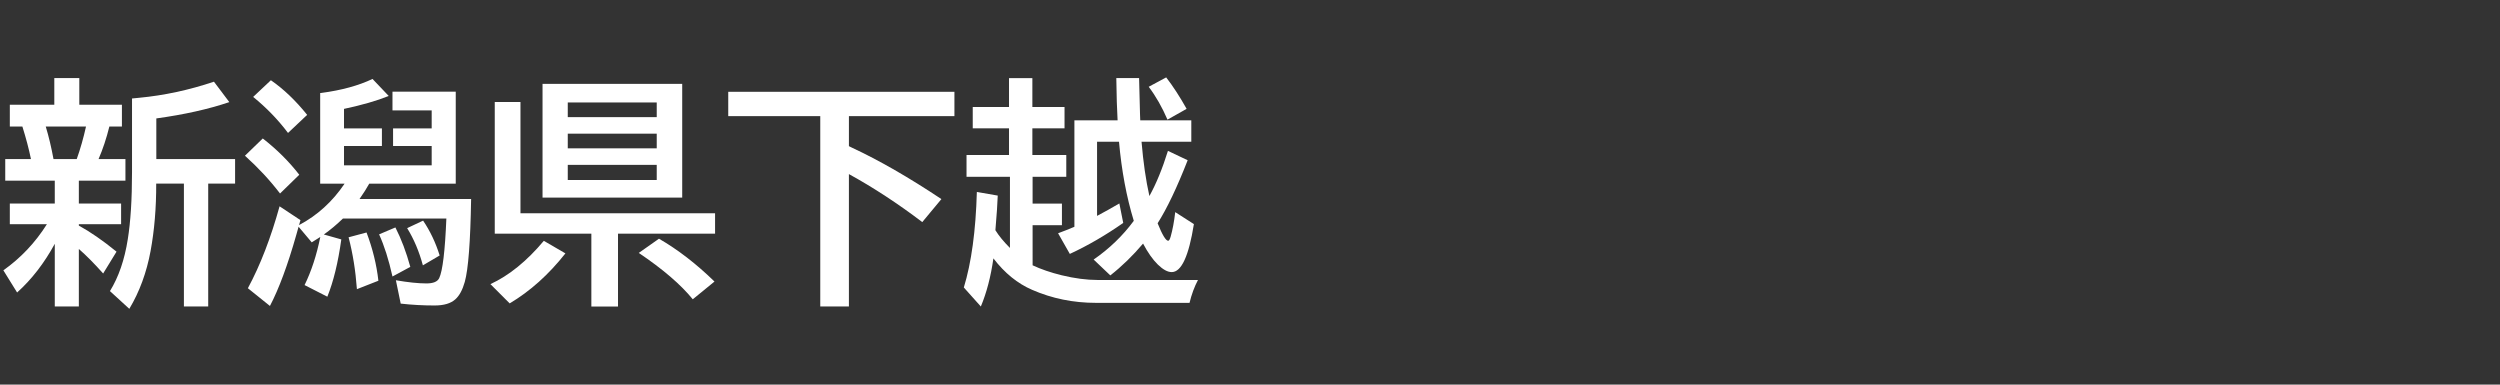 <svg version="1.1" xmlns="http://www.w3.org/2000/svg" xmlns:xlink="http://www.w3.org/1999/xlink" width="208" height="32" viewBox="0,0,208,32"><rect x="0" y="0" width="208" height="32" fill="#333333" stroke="none"/><g transform="translate(-240,-164)"><g data-paper-data="{&quot;isPaintingLayer&quot;:true}" fill-rule="nonzero" stroke="none" stroke-linecap="butt" stroke-linejoin="miter" stroke-miterlimit="10" stroke-dasharray="" stroke-dashoffset="0" style="mix-blend-mode: normal"><path d="M240,196v-32h208v32z" fill="none" stroke-width="0"></path><path d="M246.56,182.77c0.944,0.514 1.989,1.237 3.135,2.168l-1.113,1.816c-0.736,-0.827 -1.409,-1.507 -2.022,-2.041v4.785h-2.002v-5.215c-0.879,1.615 -1.924,2.966 -3.135,4.053l-1.143,-1.846c1.452,-1.029 2.659,-2.308 3.623,-3.838h-3.086v-1.719h3.74v-1.904h-4.121v-1.797h2.139c-0.169,-0.827 -0.407,-1.728 -0.713,-2.705h-1.045v-1.816h3.701v-2.217h2.08v2.217h3.545v1.816h-1.045c-0.241,0.977 -0.54,1.878 -0.898,2.705h2.236v1.797h-3.877v1.904h3.516v1.719h-3.516zM243.806,174.528c0.247,0.814 0.462,1.716 0.645,2.705h1.934c0.299,-0.84 0.557,-1.742 0.771,-2.705zM252.996,179.274c0.007,2.018 -0.15,3.89 -0.469,5.615c-0.332,1.79 -0.921,3.392 -1.768,4.805l-1.611,-1.475c0.723,-1.172 1.217,-2.611 1.484,-4.316c0.234,-1.458 0.352,-3.32 0.352,-5.586v-6.123c0.13,-0.013 0.329,-0.033 0.596,-0.059c2.07,-0.195 4.144,-0.641 6.221,-1.338l1.279,1.699c-1.732,0.586 -3.757,1.038 -6.074,1.357v3.379h6.553v2.041h-2.236v10.225h-2.022v-10.225z" fill="#ffffff" stroke-width="1"></path><path d="M268.67,179.28h-2.031v-7.539l0.107,-0.01c1.667,-0.221 3.083,-0.609 4.248,-1.162l1.348,1.416c-0.983,0.397 -2.223,0.755 -3.721,1.074v1.621h3.154v1.465h-3.154v1.611h7.295v-1.611h-3.213v-1.465h3.213v-1.494h-3.262v-1.562h5.264v7.656h-7.197c-0.208,0.378 -0.479,0.804 -0.811,1.279h9.287c-0.059,3.548 -0.234,5.846 -0.527,6.894c-0.189,0.671 -0.452,1.156 -0.791,1.455c-0.378,0.339 -0.951,0.508 -1.719,0.508c-0.964,0 -1.904,-0.052 -2.822,-0.156l-0.4,-1.943c1.022,0.176 1.872,0.264 2.549,0.264c0.56,0 0.911,-0.146 1.055,-0.439c0.286,-0.605 0.485,-2.259 0.596,-4.961h-8.604c-0.54,0.521 -1.071,0.964 -1.592,1.328l1.455,0.41c-0.267,1.921 -0.654,3.509 -1.162,4.766l-1.895,-0.967c0.566,-1.152 1.003,-2.487 1.309,-4.004c-0.15,0.098 -0.387,0.247 -0.713,0.449l-1.094,-1.299l-0.195,0.693c-0.71,2.5 -1.439,4.466 -2.188,5.898l-1.836,-1.475c1.029,-1.908 1.908,-4.18 2.637,-6.816l1.738,1.152l-0.117,0.41c1.523,-0.807 2.787,-1.956 3.789,-3.447zM263.963,175.061c-0.833,-1.107 -1.8,-2.106 -2.9,-2.998l1.475,-1.387c1.055,0.729 2.061,1.69 3.018,2.881zM263.299,180.1c-0.846,-1.107 -1.82,-2.155 -2.92,-3.144l1.484,-1.435c1.165,0.905 2.178,1.911 3.037,3.018zM269.695,188.059c-0.111,-1.536 -0.342,-2.975 -0.693,-4.316l1.494,-0.4c0.508,1.341 0.837,2.679 0.986,4.014zM272.654,187.005c-0.312,-1.4 -0.684,-2.568 -1.113,-3.506l1.357,-0.576c0.488,0.957 0.902,2.051 1.24,3.281zM275.184,186.077c-0.312,-1.159 -0.749,-2.191 -1.309,-3.096l1.328,-0.625c0.586,0.866 1.045,1.833 1.377,2.9z" fill="#ffffff" stroke-width="1"></path><path d="M296.76,170.98v9.463h-11.621v-9.463zM287.238,172.523v1.221h7.402v-1.221zM287.238,175.121v1.221h7.402v-1.221zM287.238,177.718v1.26h7.402v-1.26zM283.303,181.742h16.191v1.699h-8.076v6.064h-2.217v-6.064h-8.037v-10.957h2.139zM280.803,187.64c1.549,-0.716 3.031,-1.917 4.443,-3.603l1.797,1.045c-1.393,1.764 -2.939,3.151 -4.639,4.16zM297.639,188.9c-0.996,-1.224 -2.493,-2.51 -4.492,-3.857l1.68,-1.182c1.569,0.905 3.109,2.093 4.619,3.564z" fill="#ffffff" stroke-width="1"></path><path d="M310.63,173.66v2.5l0.254,0.127c2.253,1.048 4.733,2.474 7.441,4.277l-1.592,1.914c-2.031,-1.543 -4.066,-2.874 -6.104,-3.994v11.016h-2.383v-15.84h-7.656v-2.022h18.818v2.022z" fill="#ffffff" stroke-width="1"></path><path d="M329.39,182.87v-8.857h3.594c-0.052,-0.885 -0.088,-2.057 -0.107,-3.516h1.895c0.02,1.094 0.046,2.1 0.078,3.018l0.019,0.498h4.248v1.777h-4.141c0.143,1.706 0.361,3.213 0.654,4.521c0.566,-1.022 1.081,-2.275 1.543,-3.76l1.641,0.781c-0.885,2.266 -1.719,4.014 -2.5,5.244c0.391,0.97 0.684,1.455 0.879,1.455c0.072,0 0.14,-0.114 0.205,-0.342c0.163,-0.573 0.29,-1.253 0.381,-2.041l1.553,0.996c-0.423,2.663 -1.038,3.994 -1.846,3.994c-0.339,0 -0.723,-0.208 -1.152,-0.625c-0.43,-0.423 -0.84,-1.006 -1.23,-1.748c-0.853,1.009 -1.761,1.891 -2.725,2.647l-1.387,-1.318c1.315,-0.911 2.428,-1.986 3.34,-3.223c-0.605,-1.979 -1.016,-4.173 -1.23,-6.582h-1.826v6.172c0.592,-0.312 1.211,-0.658 1.855,-1.035l0.322,1.621c-1.471,1.029 -2.952,1.888 -4.443,2.578l-0.977,-1.719c0.462,-0.169 0.915,-0.348 1.357,-0.537zM325.913,186.073c0.69,0.326 1.497,0.602 2.422,0.83c1.081,0.26 2.074,0.391 2.978,0.391h8.359c-0.299,0.566 -0.534,1.201 -0.703,1.904h-7.773c-1.895,0 -3.669,-0.361 -5.322,-1.084c-1.211,-0.521 -2.285,-1.393 -3.223,-2.617c-0.215,1.517 -0.563,2.852 -1.045,4.004l-1.416,-1.582c0.632,-2.064 0.993,-4.714 1.084,-7.949l1.738,0.303c-0.02,0.625 -0.085,1.585 -0.195,2.881c0.286,0.462 0.69,0.954 1.211,1.475v-5.918h-3.613v-1.816h3.535v-2.217h-3.018v-1.777h3.018v-2.402h1.943v2.402h2.676v1.777h-2.676v2.217h2.822v1.816h-2.803v2.227h2.441v1.797h-2.441zM337.134,173.954c-0.449,-1.042 -0.97,-1.953 -1.562,-2.734l1.455,-0.781c0.573,0.742 1.139,1.615 1.699,2.617z" fill="#ffffff" stroke-width="1"></path></g></g></svg>
